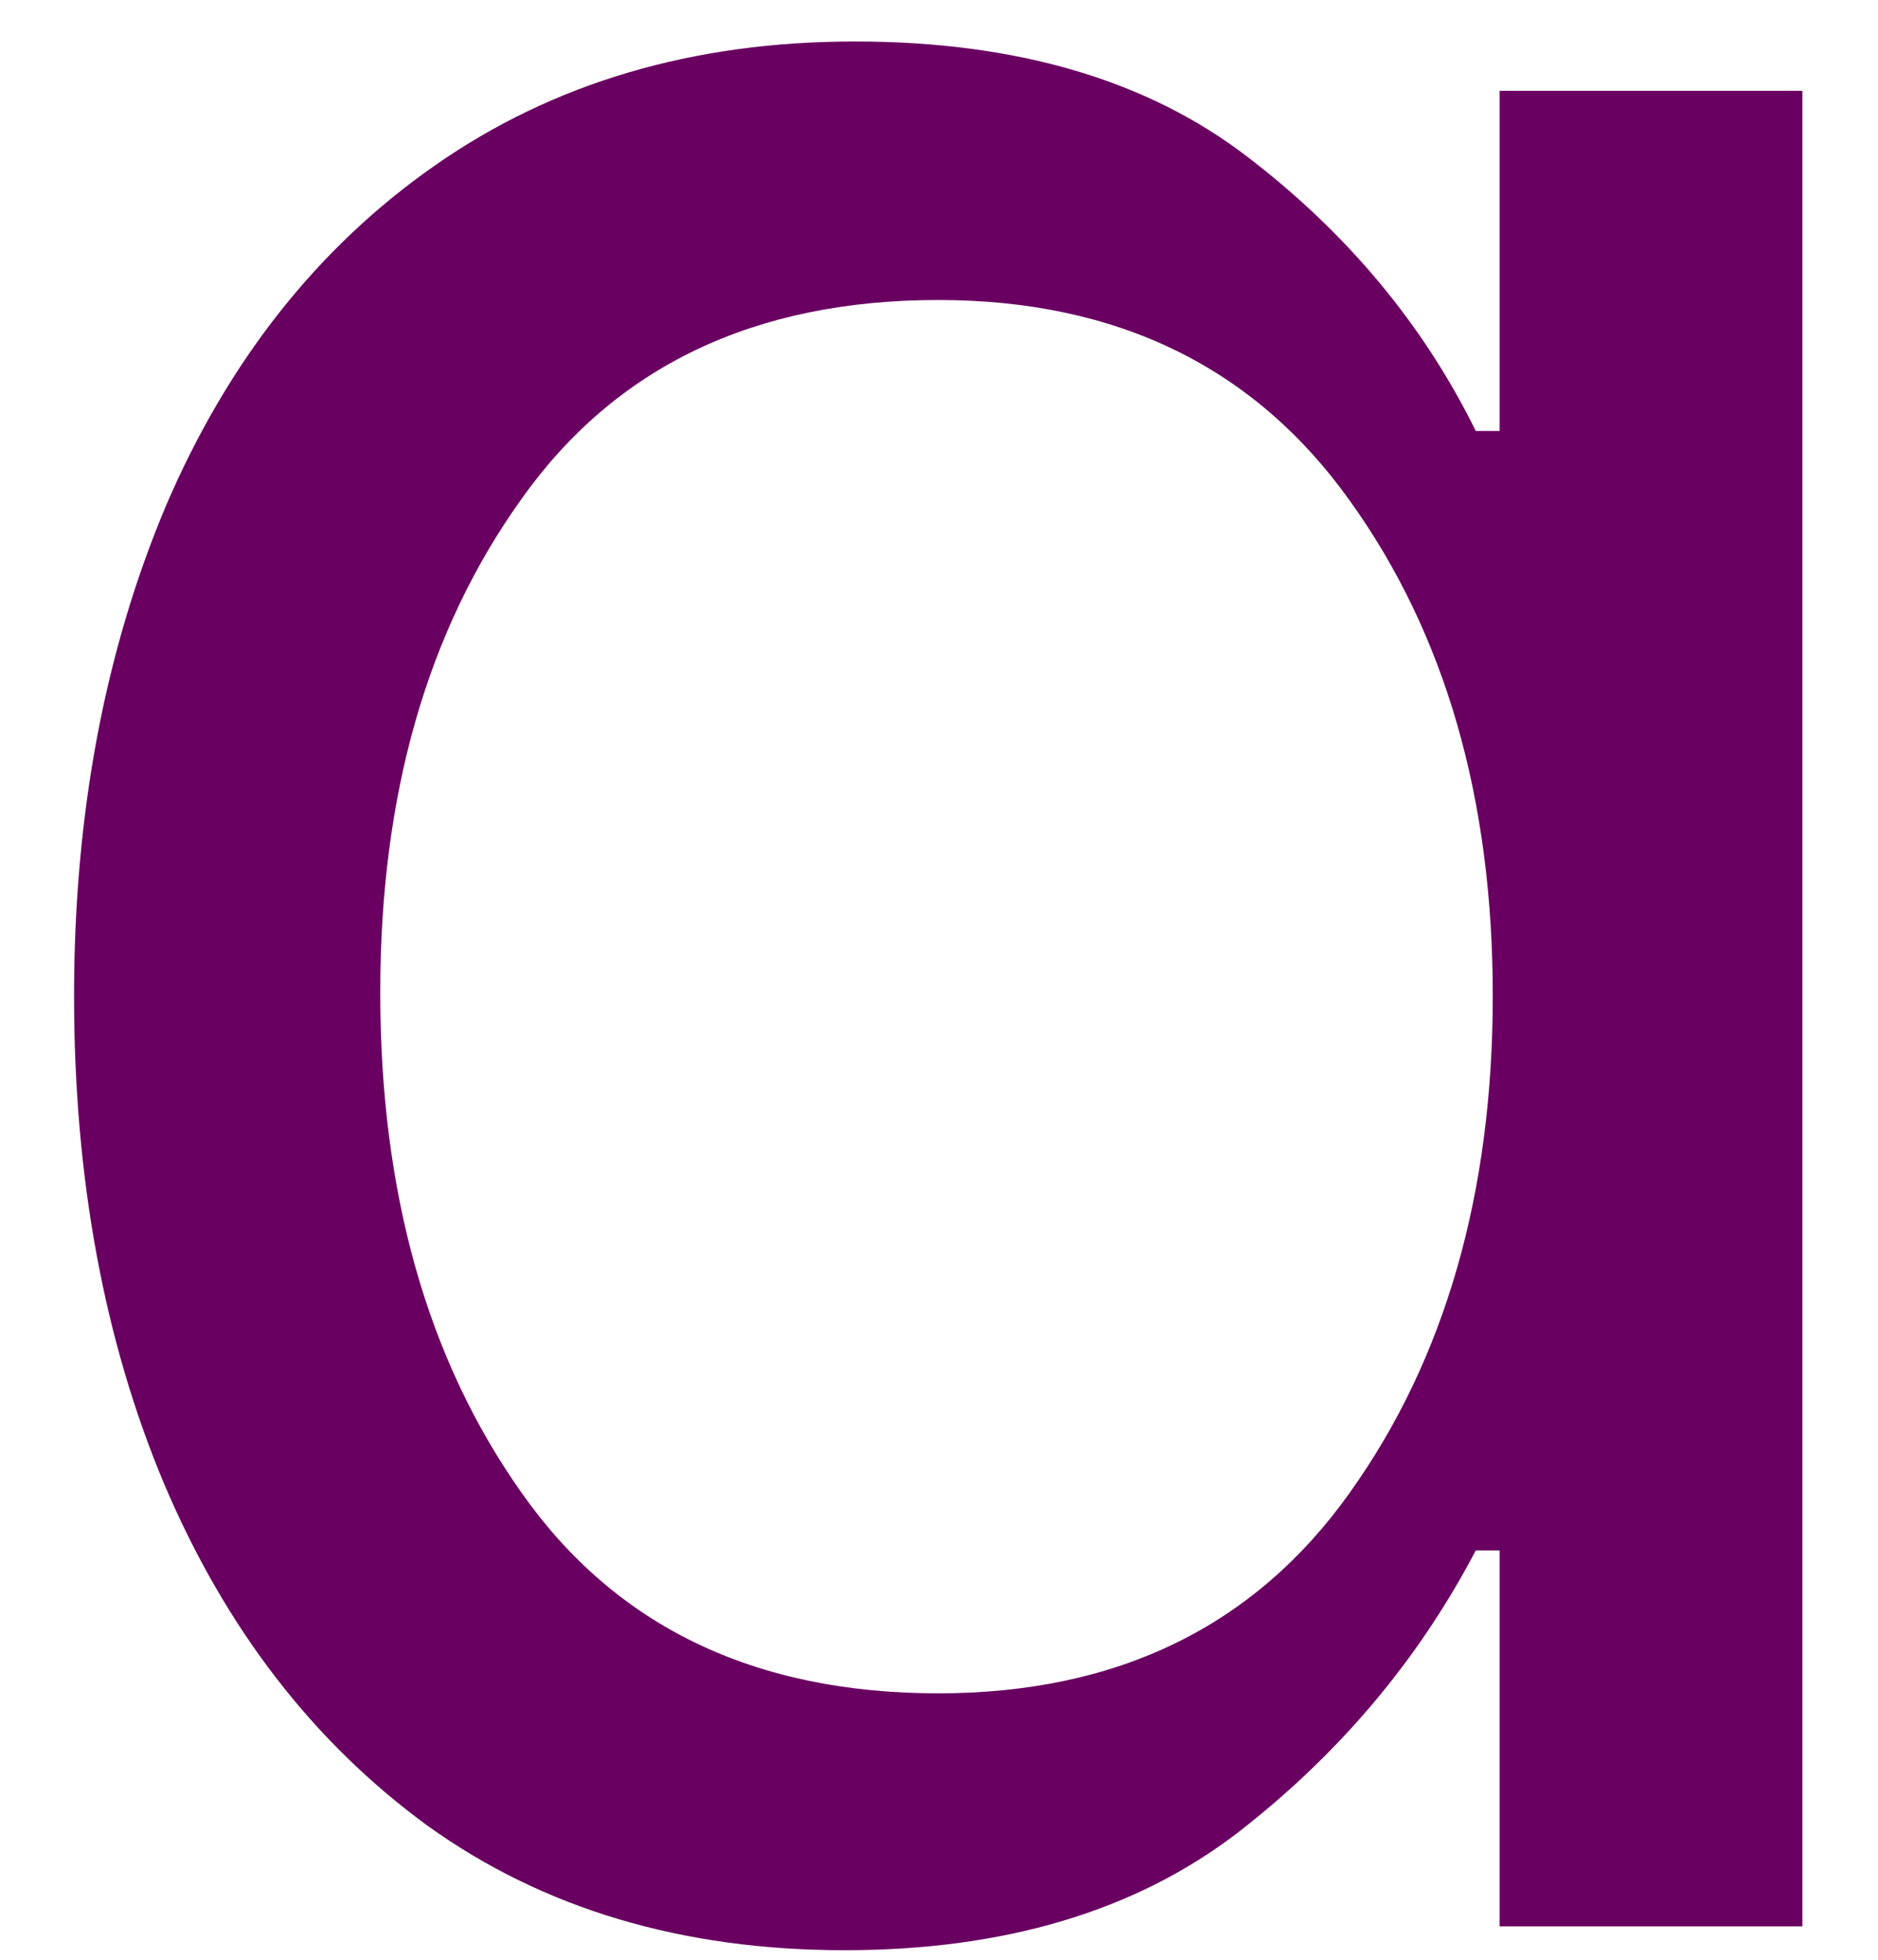 <svg width="23" height="24" viewBox="0 0 23 24" fill="none" xmlns="http://www.w3.org/2000/svg">
<path d="M10.345 23.883C8.355 23.883 6.657 23.377 5.241 22.362C3.834 21.336 2.761 19.94 2.011 18.174C1.272 16.414 0.907 14.419 0.907 12.195C0.907 9.976 1.282 7.976 2.032 6.195C2.793 4.419 3.892 3.028 5.324 2.028C6.767 1.018 8.48 0.508 10.47 0.508C12.454 0.508 14.058 0.982 15.282 1.924C16.501 2.857 17.433 3.976 18.074 5.278H18.366V1.112H22.074V23.591H18.366V18.987H18.074C17.376 20.32 16.407 21.476 15.157 22.445C13.907 23.403 12.303 23.883 10.345 23.883ZM11.491 20.737C13.683 20.737 15.366 19.919 16.532 18.278C17.699 16.643 18.282 14.612 18.282 12.195C18.282 9.778 17.699 7.758 16.532 6.133C15.366 4.497 13.683 3.674 11.491 3.674C9.241 3.674 7.537 4.487 6.386 6.112C5.23 7.726 4.657 9.737 4.657 12.153C4.657 14.601 5.23 16.643 6.386 18.278C7.537 19.919 9.241 20.737 11.491 20.737Z" fill="#690061"/>
</svg>

